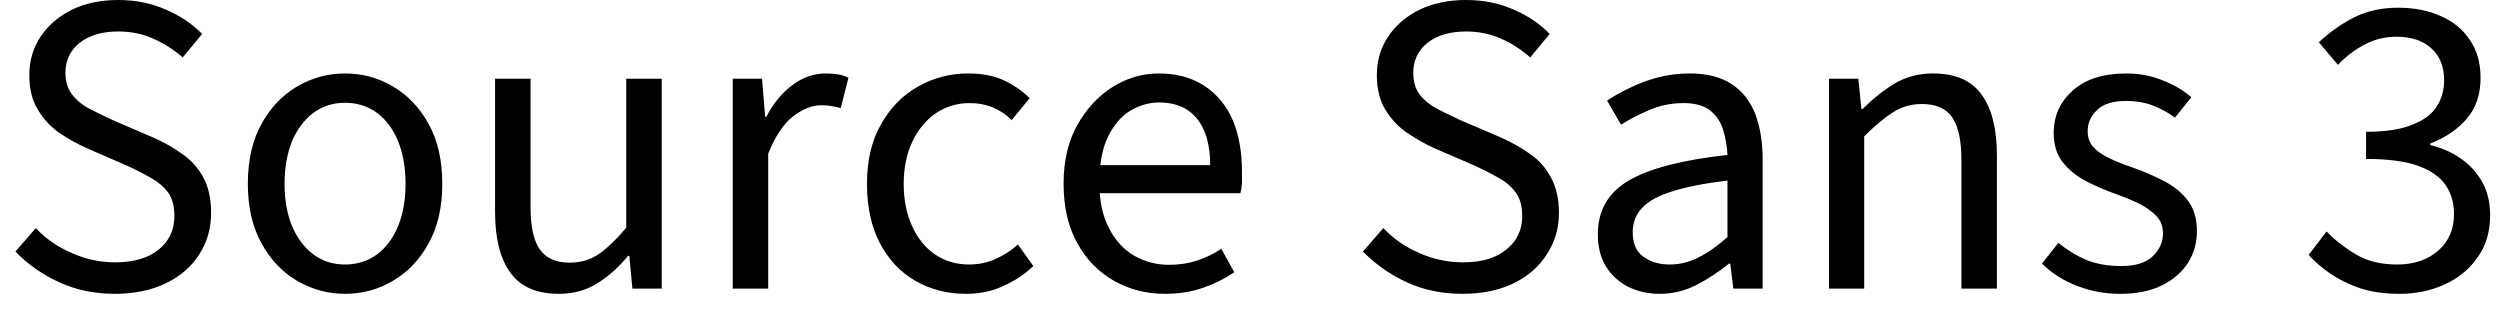 <svg width="81" height="10" viewBox="0 0 81 10" fill="none" xmlns="http://www.w3.org/2000/svg">
<path d="M3.72 9.52C3.067 9.52 2.47 9.397 1.93 9.15C1.383 8.903 0.907 8.57 0.5 8.15L1.16 7.39C1.487 7.737 1.877 8.007 2.33 8.2C2.777 8.4 3.243 8.5 3.73 8.5C4.337 8.5 4.81 8.36 5.15 8.08C5.483 7.807 5.65 7.447 5.65 7C5.65 6.68 5.583 6.427 5.45 6.24C5.31 6.053 5.127 5.897 4.9 5.77C4.673 5.637 4.413 5.503 4.12 5.37L2.81 4.8C2.51 4.667 2.217 4.503 1.93 4.31C1.65 4.117 1.417 3.867 1.23 3.56C1.043 3.26 0.95 2.883 0.95 2.43C0.95 1.963 1.073 1.547 1.32 1.18C1.567 0.813 1.907 0.523 2.34 0.31C2.773 0.103 3.27 0 3.83 0C4.39 0 4.903 0.103 5.37 0.31C5.837 0.51 6.23 0.773 6.55 1.1L5.92 1.86C5.627 1.607 5.307 1.403 4.96 1.25C4.62 1.097 4.243 1.02 3.83 1.02C3.317 1.02 2.903 1.14 2.59 1.38C2.277 1.627 2.12 1.953 2.12 2.36C2.12 2.653 2.197 2.893 2.35 3.08C2.497 3.267 2.69 3.42 2.93 3.54C3.163 3.66 3.403 3.777 3.65 3.89L4.95 4.45C5.317 4.61 5.64 4.793 5.92 5C6.207 5.2 6.433 5.457 6.6 5.77C6.76 6.077 6.84 6.453 6.84 6.9C6.84 7.387 6.717 7.827 6.47 8.22C6.223 8.62 5.863 8.937 5.39 9.17C4.917 9.403 4.36 9.52 3.72 9.52ZM11.18 9.52C10.627 9.52 10.11 9.38 9.63 9.1C9.15 8.82 8.763 8.413 8.47 7.88C8.177 7.347 8.03 6.707 8.03 5.96C8.03 5.193 8.177 4.547 8.47 4.02C8.763 3.487 9.15 3.08 9.63 2.8C10.11 2.52 10.627 2.38 11.18 2.38C11.74 2.38 12.257 2.52 12.73 2.8C13.21 3.08 13.597 3.487 13.89 4.02C14.183 4.547 14.33 5.193 14.33 5.96C14.33 6.707 14.183 7.347 13.89 7.88C13.597 8.413 13.21 8.82 12.73 9.1C12.257 9.38 11.74 9.52 11.18 9.52ZM11.18 8.57C11.573 8.57 11.92 8.46 12.22 8.24C12.513 8.02 12.74 7.713 12.9 7.32C13.06 6.927 13.14 6.473 13.14 5.96C13.14 5.44 13.06 4.98 12.9 4.58C12.74 4.187 12.513 3.88 12.22 3.66C11.92 3.44 11.573 3.33 11.18 3.33C10.787 3.33 10.443 3.44 10.15 3.66C9.857 3.88 9.627 4.187 9.46 4.58C9.3 4.98 9.22 5.44 9.22 5.96C9.22 6.473 9.3 6.927 9.46 7.32C9.627 7.713 9.857 8.02 10.15 8.24C10.443 8.46 10.787 8.57 11.18 8.57ZM18.11 9.52C17.39 9.52 16.867 9.293 16.54 8.84C16.207 8.387 16.04 7.727 16.04 6.86V2.55H17.19V6.7C17.19 7.34 17.29 7.8 17.49 8.08C17.69 8.367 18.013 8.51 18.46 8.51C18.807 8.51 19.117 8.42 19.39 8.24C19.663 8.053 19.963 7.767 20.29 7.38V2.55H21.44V9.35H20.49L20.39 8.29H20.35C20.043 8.663 19.71 8.96 19.35 9.18C18.99 9.407 18.577 9.52 18.11 9.52ZM24.89 9.35H23.74V2.55H24.69L24.79 3.78H24.83C25.057 3.347 25.337 3.007 25.67 2.76C26.003 2.507 26.367 2.38 26.76 2.38C26.913 2.38 27.043 2.39 27.15 2.41C27.263 2.423 27.377 2.46 27.49 2.52L27.24 3.5C27.133 3.473 27.037 3.453 26.95 3.44C26.863 3.42 26.75 3.41 26.61 3.41C26.317 3.41 26.017 3.527 25.71 3.76C25.397 3.993 25.123 4.4 24.89 4.98V9.35ZM31.3 9.52C30.693 9.52 30.147 9.38 29.66 9.1C29.173 8.82 28.79 8.413 28.51 7.88C28.23 7.347 28.09 6.707 28.09 5.96C28.09 5.193 28.243 4.547 28.55 4.02C28.85 3.487 29.25 3.08 29.75 2.8C30.25 2.52 30.79 2.38 31.37 2.38C31.817 2.38 32.2 2.453 32.52 2.6C32.847 2.753 33.127 2.947 33.36 3.18L32.78 3.89C32.613 3.723 32.417 3.59 32.19 3.49C31.957 3.39 31.697 3.34 31.41 3.34C31.01 3.34 30.647 3.45 30.32 3.67C30 3.89 29.747 4.197 29.56 4.59C29.373 4.983 29.28 5.44 29.28 5.96C29.28 6.473 29.37 6.927 29.55 7.32C29.723 7.713 29.97 8.02 30.29 8.24C30.61 8.46 30.98 8.57 31.4 8.57C31.713 8.57 32.007 8.507 32.28 8.38C32.547 8.26 32.78 8.107 32.98 7.92L33.48 8.62C33.193 8.893 32.867 9.11 32.5 9.27C32.14 9.437 31.74 9.52 31.3 9.52ZM37.74 9.52C37.133 9.52 36.58 9.377 36.08 9.09C35.58 8.803 35.187 8.397 34.9 7.87C34.607 7.343 34.46 6.703 34.46 5.95C34.46 5.21 34.61 4.573 34.91 4.04C35.21 3.513 35.593 3.103 36.06 2.81C36.527 2.523 37.02 2.38 37.54 2.38C38.12 2.38 38.613 2.513 39.02 2.78C39.427 3.047 39.733 3.417 39.94 3.89C40.14 4.363 40.24 4.923 40.24 5.57C40.24 5.69 40.24 5.807 40.24 5.92C40.233 6.033 40.217 6.147 40.19 6.26H35.29V5.35H39.21C39.21 4.697 39.067 4.193 38.78 3.84C38.493 3.493 38.087 3.32 37.56 3.32C37.247 3.32 36.943 3.403 36.65 3.57C36.35 3.743 36.103 4.023 35.91 4.41C35.717 4.79 35.62 5.297 35.62 5.93C35.62 6.51 35.723 6.997 35.93 7.39C36.13 7.783 36.4 8.08 36.74 8.28C37.087 8.48 37.467 8.58 37.88 8.58C38.207 8.58 38.51 8.533 38.79 8.44C39.077 8.347 39.337 8.22 39.57 8.06L39.99 8.82C39.69 9.027 39.357 9.193 38.99 9.32C38.623 9.453 38.207 9.52 37.74 9.52ZM47.38 9.52C46.727 9.52 46.13 9.397 45.59 9.15C45.05 8.903 44.573 8.57 44.16 8.15L44.82 7.39C45.147 7.737 45.537 8.007 45.99 8.2C46.443 8.4 46.913 8.5 47.4 8.5C48.007 8.5 48.477 8.36 48.81 8.08C49.15 7.807 49.32 7.447 49.32 7C49.32 6.68 49.25 6.427 49.11 6.24C48.977 6.053 48.797 5.897 48.57 5.77C48.337 5.637 48.077 5.503 47.79 5.37L46.47 4.8C46.177 4.667 45.887 4.503 45.6 4.31C45.313 4.117 45.077 3.867 44.89 3.56C44.703 3.26 44.61 2.883 44.61 2.43C44.61 1.963 44.733 1.547 44.98 1.18C45.227 0.813 45.567 0.523 46 0.31C46.44 0.103 46.94 0 47.5 0C48.06 0 48.573 0.103 49.04 0.31C49.507 0.51 49.897 0.773 50.21 1.1L49.58 1.86C49.293 1.607 48.977 1.403 48.63 1.25C48.283 1.097 47.907 1.02 47.5 1.02C46.987 1.02 46.573 1.14 46.26 1.38C45.947 1.627 45.79 1.953 45.79 2.36C45.79 2.653 45.863 2.893 46.01 3.08C46.163 3.267 46.357 3.42 46.59 3.54C46.83 3.66 47.07 3.777 47.31 3.89L48.62 4.45C48.98 4.61 49.303 4.793 49.59 5C49.877 5.2 50.1 5.457 50.26 5.77C50.427 6.077 50.51 6.453 50.51 6.9C50.51 7.387 50.383 7.827 50.13 8.22C49.883 8.62 49.527 8.937 49.06 9.17C48.587 9.403 48.027 9.52 47.38 9.52ZM53.77 9.52C53.397 9.52 53.057 9.443 52.75 9.29C52.45 9.137 52.21 8.917 52.03 8.63C51.857 8.343 51.77 7.997 51.77 7.59C51.77 6.823 52.103 6.243 52.77 5.85C53.443 5.457 54.51 5.18 55.97 5.02C55.957 4.74 55.91 4.47 55.83 4.21C55.75 3.95 55.61 3.74 55.41 3.58C55.203 3.42 54.917 3.34 54.55 3.34C54.157 3.34 53.79 3.413 53.45 3.56C53.103 3.707 52.793 3.867 52.52 4.04L52.07 3.26C52.277 3.12 52.52 2.983 52.8 2.85C53.08 2.71 53.383 2.597 53.71 2.51C54.037 2.423 54.383 2.38 54.75 2.38C55.297 2.38 55.747 2.493 56.1 2.72C56.447 2.947 56.703 3.27 56.87 3.69C57.03 4.11 57.11 4.607 57.11 5.18V9.35H56.16L56.06 8.54H56.02C55.693 8.807 55.343 9.037 54.97 9.23C54.597 9.423 54.197 9.52 53.77 9.52ZM54.09 8.57C54.423 8.57 54.737 8.493 55.03 8.34C55.33 8.193 55.643 7.973 55.97 7.68V5.85C55.203 5.943 54.597 6.063 54.15 6.21C53.71 6.35 53.39 6.53 53.19 6.75C52.997 6.963 52.9 7.22 52.9 7.52C52.9 7.893 53.017 8.16 53.25 8.32C53.483 8.487 53.763 8.57 54.09 8.57ZM60.4 9.35H59.26V2.55H60.21L60.31 3.53H60.35C60.677 3.203 61.02 2.93 61.38 2.71C61.747 2.49 62.163 2.38 62.63 2.38C63.35 2.38 63.873 2.607 64.2 3.06C64.533 3.513 64.7 4.173 64.7 5.04V9.35H63.55V5.19C63.55 4.55 63.45 4.087 63.25 3.8C63.05 3.513 62.723 3.37 62.27 3.37C61.923 3.37 61.61 3.46 61.33 3.64C61.057 3.813 60.747 4.073 60.4 4.42V9.35ZM68.69 9.52C68.197 9.52 67.73 9.433 67.29 9.26C66.843 9.087 66.467 8.847 66.16 8.54L66.69 7.87C66.99 8.11 67.3 8.297 67.62 8.43C67.94 8.557 68.31 8.62 68.73 8.62C69.183 8.62 69.52 8.517 69.74 8.31C69.967 8.097 70.08 7.847 70.08 7.56C70.08 7.327 70.003 7.133 69.85 6.98C69.697 6.827 69.503 6.693 69.27 6.58C69.043 6.473 68.8 6.373 68.54 6.28C68.2 6.16 67.877 6.02 67.57 5.86C67.263 5.693 67.013 5.487 66.82 5.24C66.633 4.993 66.54 4.683 66.54 4.31C66.54 3.757 66.747 3.297 67.16 2.93C67.573 2.563 68.15 2.38 68.89 2.38C69.31 2.38 69.7 2.453 70.06 2.6C70.427 2.74 70.74 2.923 71 3.15L70.47 3.81C70.23 3.637 69.983 3.503 69.73 3.41C69.477 3.317 69.197 3.27 68.89 3.27C68.457 3.27 68.14 3.37 67.94 3.57C67.74 3.763 67.64 3.99 67.64 4.25C67.64 4.457 67.7 4.627 67.82 4.76C67.947 4.9 68.117 5.02 68.33 5.12C68.55 5.227 68.8 5.327 69.08 5.42C69.44 5.547 69.78 5.693 70.1 5.86C70.42 6.02 70.68 6.23 70.88 6.49C71.08 6.743 71.18 7.077 71.18 7.49C71.18 7.863 71.087 8.2 70.9 8.5C70.707 8.807 70.427 9.053 70.06 9.24C69.687 9.427 69.23 9.52 68.69 9.52ZM77.74 9.52C77.26 9.52 76.837 9.46 76.47 9.34C76.103 9.213 75.783 9.057 75.51 8.87C75.237 8.683 75 8.48 74.8 8.26L75.38 7.5C75.653 7.78 75.97 8.027 76.33 8.24C76.69 8.46 77.137 8.57 77.67 8.57C78.21 8.57 78.653 8.42 79 8.12C79.34 7.82 79.51 7.423 79.51 6.93C79.51 6.577 79.42 6.267 79.24 6C79.06 5.733 78.76 5.523 78.34 5.37C77.927 5.223 77.367 5.15 76.66 5.15V4.27C77.293 4.27 77.793 4.193 78.16 4.04C78.533 3.893 78.797 3.697 78.95 3.45C79.11 3.203 79.19 2.92 79.19 2.6C79.19 2.16 79.053 1.817 78.78 1.57C78.507 1.317 78.13 1.19 77.65 1.19C77.277 1.19 76.933 1.273 76.62 1.44C76.3 1.607 76.01 1.827 75.75 2.1L75.13 1.37C75.477 1.043 75.86 0.773 76.28 0.56C76.7 0.353 77.17 0.25 77.69 0.25C78.217 0.25 78.68 0.34 79.08 0.52C79.48 0.693 79.793 0.95 80.02 1.29C80.253 1.623 80.37 2.033 80.37 2.52C80.37 3.06 80.22 3.503 79.92 3.85C79.62 4.197 79.227 4.463 78.74 4.65V4.7C79.107 4.787 79.433 4.93 79.72 5.13C80.013 5.33 80.247 5.583 80.42 5.89C80.593 6.197 80.68 6.557 80.68 6.97C80.68 7.503 80.547 7.957 80.28 8.33C80.02 8.71 79.667 9.003 79.22 9.21C78.773 9.417 78.28 9.52 77.74 9.52Z" fill="black"/>
</svg>
